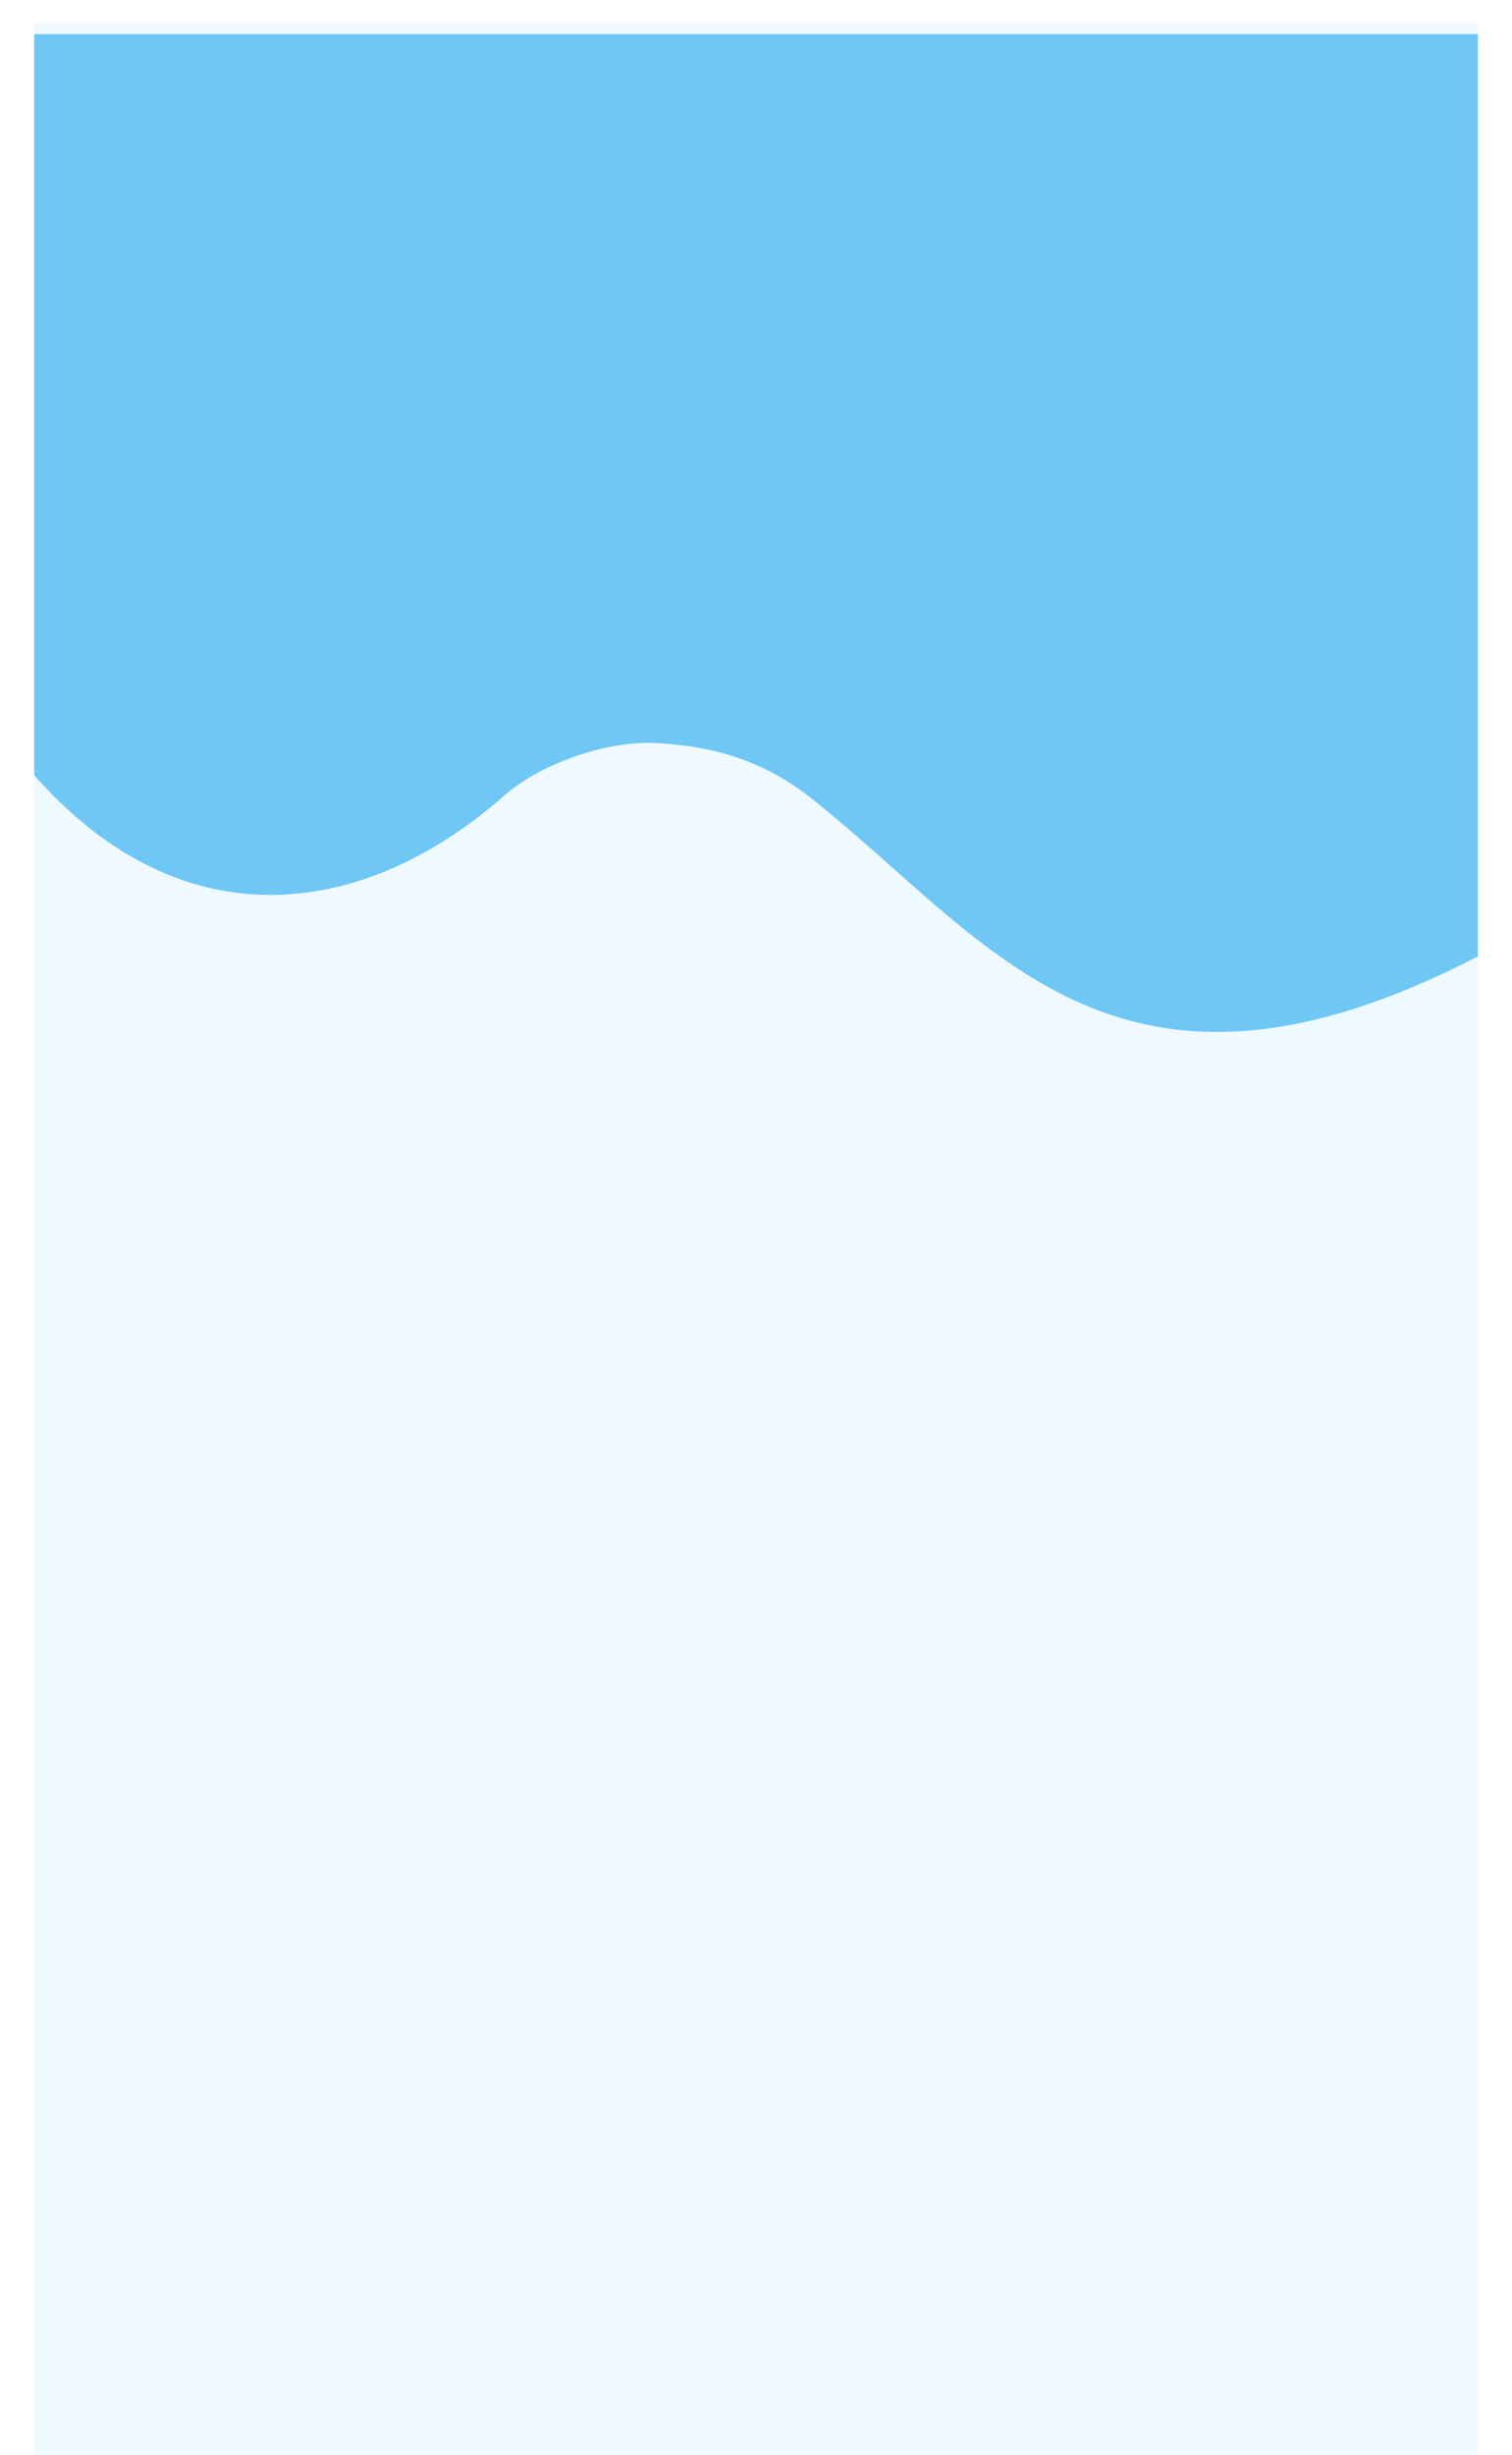 <svg xmlns="http://www.w3.org/2000/svg" xmlns:xlink="http://www.w3.org/1999/xlink" width="398" height="645.996" viewBox="0 0 398 645.996">
  <defs>
    <filter id="Path_2" x="0" y="0" width="398" height="280.566" filterUnits="userSpaceOnUse">
      <feOffset dy="3" input="SourceAlpha"/>
      <feGaussianBlur stdDeviation="3" result="blur"/>
      <feFlood flood-opacity="0.059"/>
      <feComposite operator="in" in2="blur"/>
      <feComposite in="SourceGraphic"/>
    </filter>
  </defs>
  <g id="bg_select_cicle" transform="translate(9 5.996)">
    <rect id="Rectangle_2" data-name="Rectangle 2" width="380" height="640" fill="#effaff"/>
    <g transform="matrix(1, 0, 0, 1, -9, -6)" filter="url(#Path_2)">
      <path id="Path_2-2" data-name="Path 2" d="M380-322.566H0v194.99c39.885,45.231,87.617,36.7,122.742,6.229,9.84-9.13,28.109-15.6,41.739-14.644,9.962.7,24.968,2.451,40.257,14.625,47.256,37.629,80,90.694,175.262,41.49Z" transform="translate(9 328.57)" fill="#6ec7f5" fill-rule="evenodd"/>
    </g>
  </g>
</svg>
